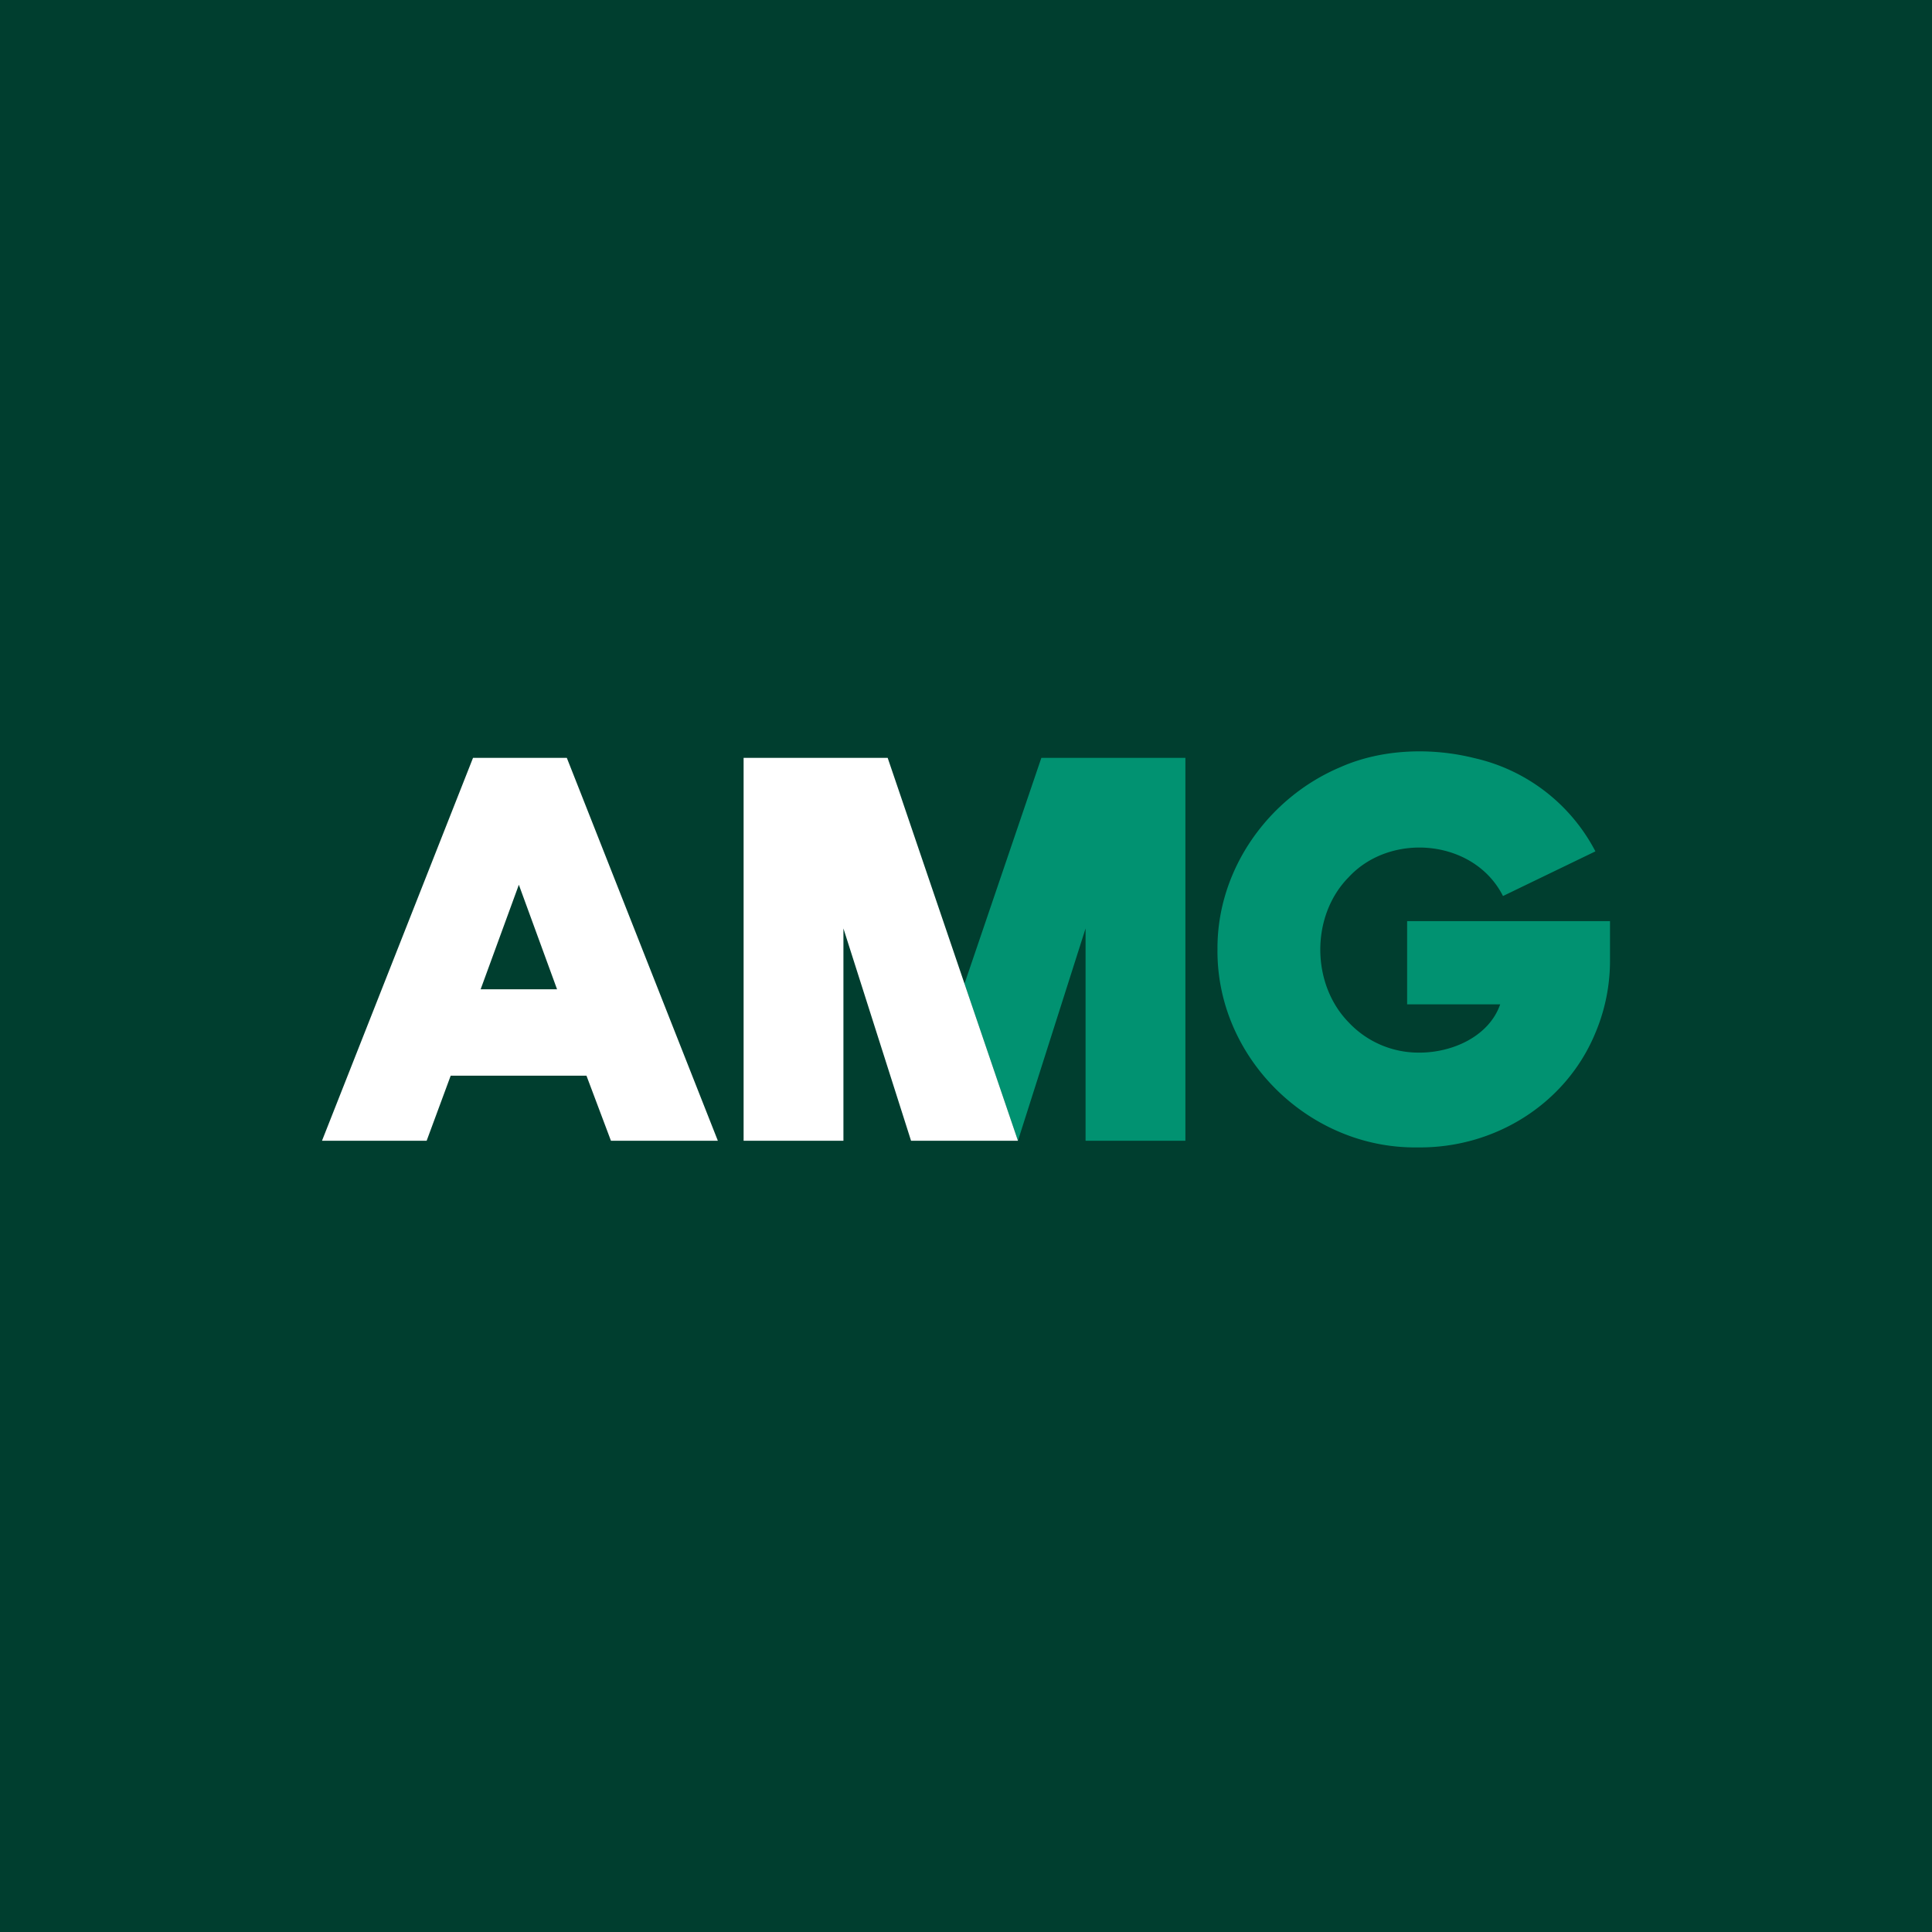 <svg xmlns="http://www.w3.org/2000/svg" viewBox="0 0 18 18"><rect x="0" y="0" width="18" height="18" fill="#333333" stroke="none"/>  <g clip-path="url(#a)">    <path fill="#003E2F" d="M0 0h18v18H0V0Z"/>    <path fill="#019271" d="M13.11 8.581v.776h.867c-.104.299-.447.454-.765.45a.892.892 0 0 1-.645-.28c-.353-.359-.356-.995-.002-1.354.394-.426 1.171-.354 1.438.175l.861-.416a1.691 1.691 0 0 0-1.128-.869c-.403-.101-.866-.085-1.247.084-.674.284-1.151.956-1.146 1.698-.01 1.015.859 1.862 1.869 1.845.712.008 1.376-.403 1.65-1.062A1.73 1.73 0 0 0 15 8.936v-.354h-1.89V8.58Zm-3.408-1.52-.716 2.104.498 1.463.63-1.978v1.978h.93V7.061H9.702Z"/>    <path fill="#fff" d="M8.27 7.061H6.928v3.567h.93V8.65l.63 1.978h.996l-.498-1.463L8.27 7.06ZM4.834 8.243l.356.974h-.712l.356-.974Zm-.427-1.182L3 10.628h.975l.224-.606h1.265l.228.606h.996L5.281 7.061h-.874Z"/>  </g>  <defs>    <clipPath id="a">      <path fill="#fff" d="M0 0h18v18H0z"/>    </clipPath>  </defs></svg>